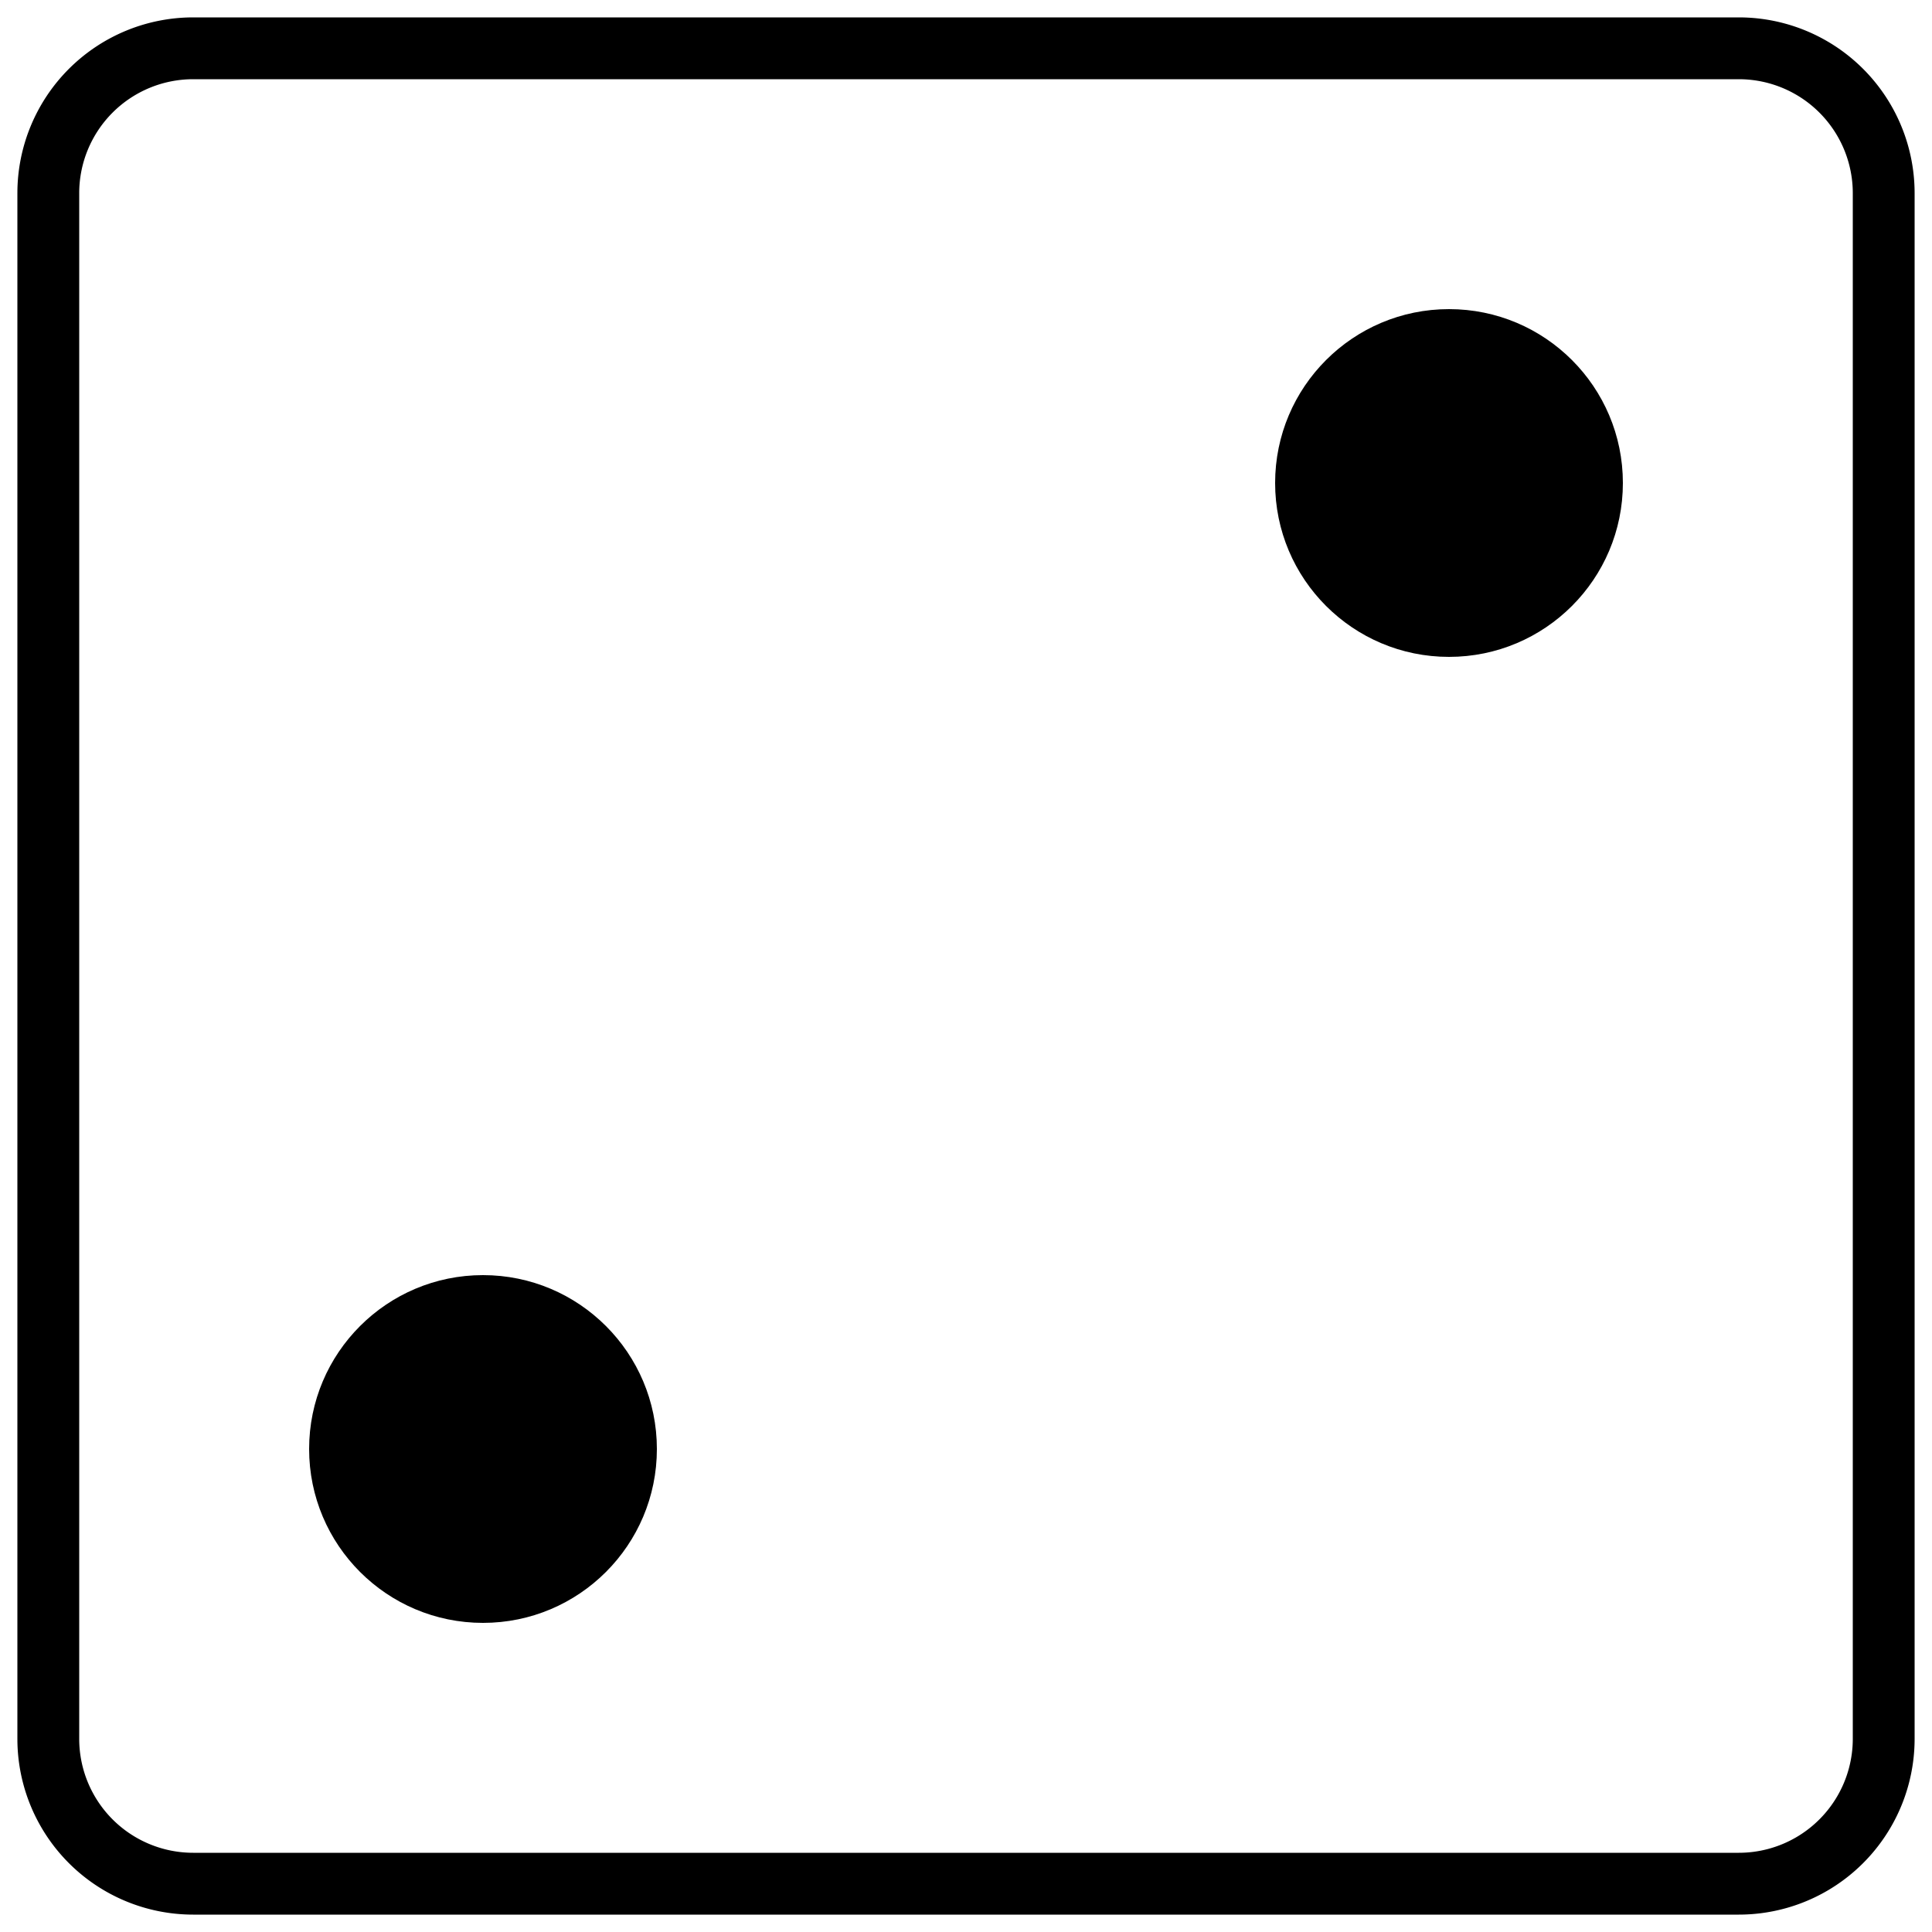 <svg class="dice-icon" xmlns="http://www.w3.org/2000/svg" viewBox="0 0 200 200">
  <circle
    fill="currentColor"
    cx="50"
    cy="150"
    r="18"
  />
  <circle
    fill="currentColor"
    cx="150"
    cy="50"
    r="18"
  />
  <path
    stroke-width=".4em"
    stroke="currentColor"
    fill="none"
    d="M20,5H180a15,15,0,0,1,15,15V180a15,15,0,0,1-15,15H20A15,15,0,0,1,5,180V20A15,15,0,0,1,20,5Z"
  />
</svg>